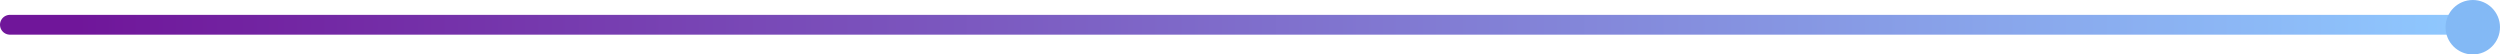 <svg width="505" height="11" viewBox="0 0 505 11" fill="none" xmlns="http://www.w3.org/2000/svg">
<g id="Group 1">
<line id="Line 1" x1="2" y1="5" x2="498" y2="5" stroke="url(#paint0_linear_99_4)" stroke-width="4" stroke-linecap="round"/>
<circle id="Ellipse 1" cx="499.5" cy="5.5" r="5.5" fill="#83B9F5"/>
</g>
<defs>
<linearGradient id="paint0_linear_99_4" x1="15.337" y1="7" x2="500" y2="7" gradientUnits="userSpaceOnUse">
<stop stop-color="#70169A"/>
<stop offset="1" stop-color="#8FC9FF"/>
</linearGradient>
</defs>
</svg>
